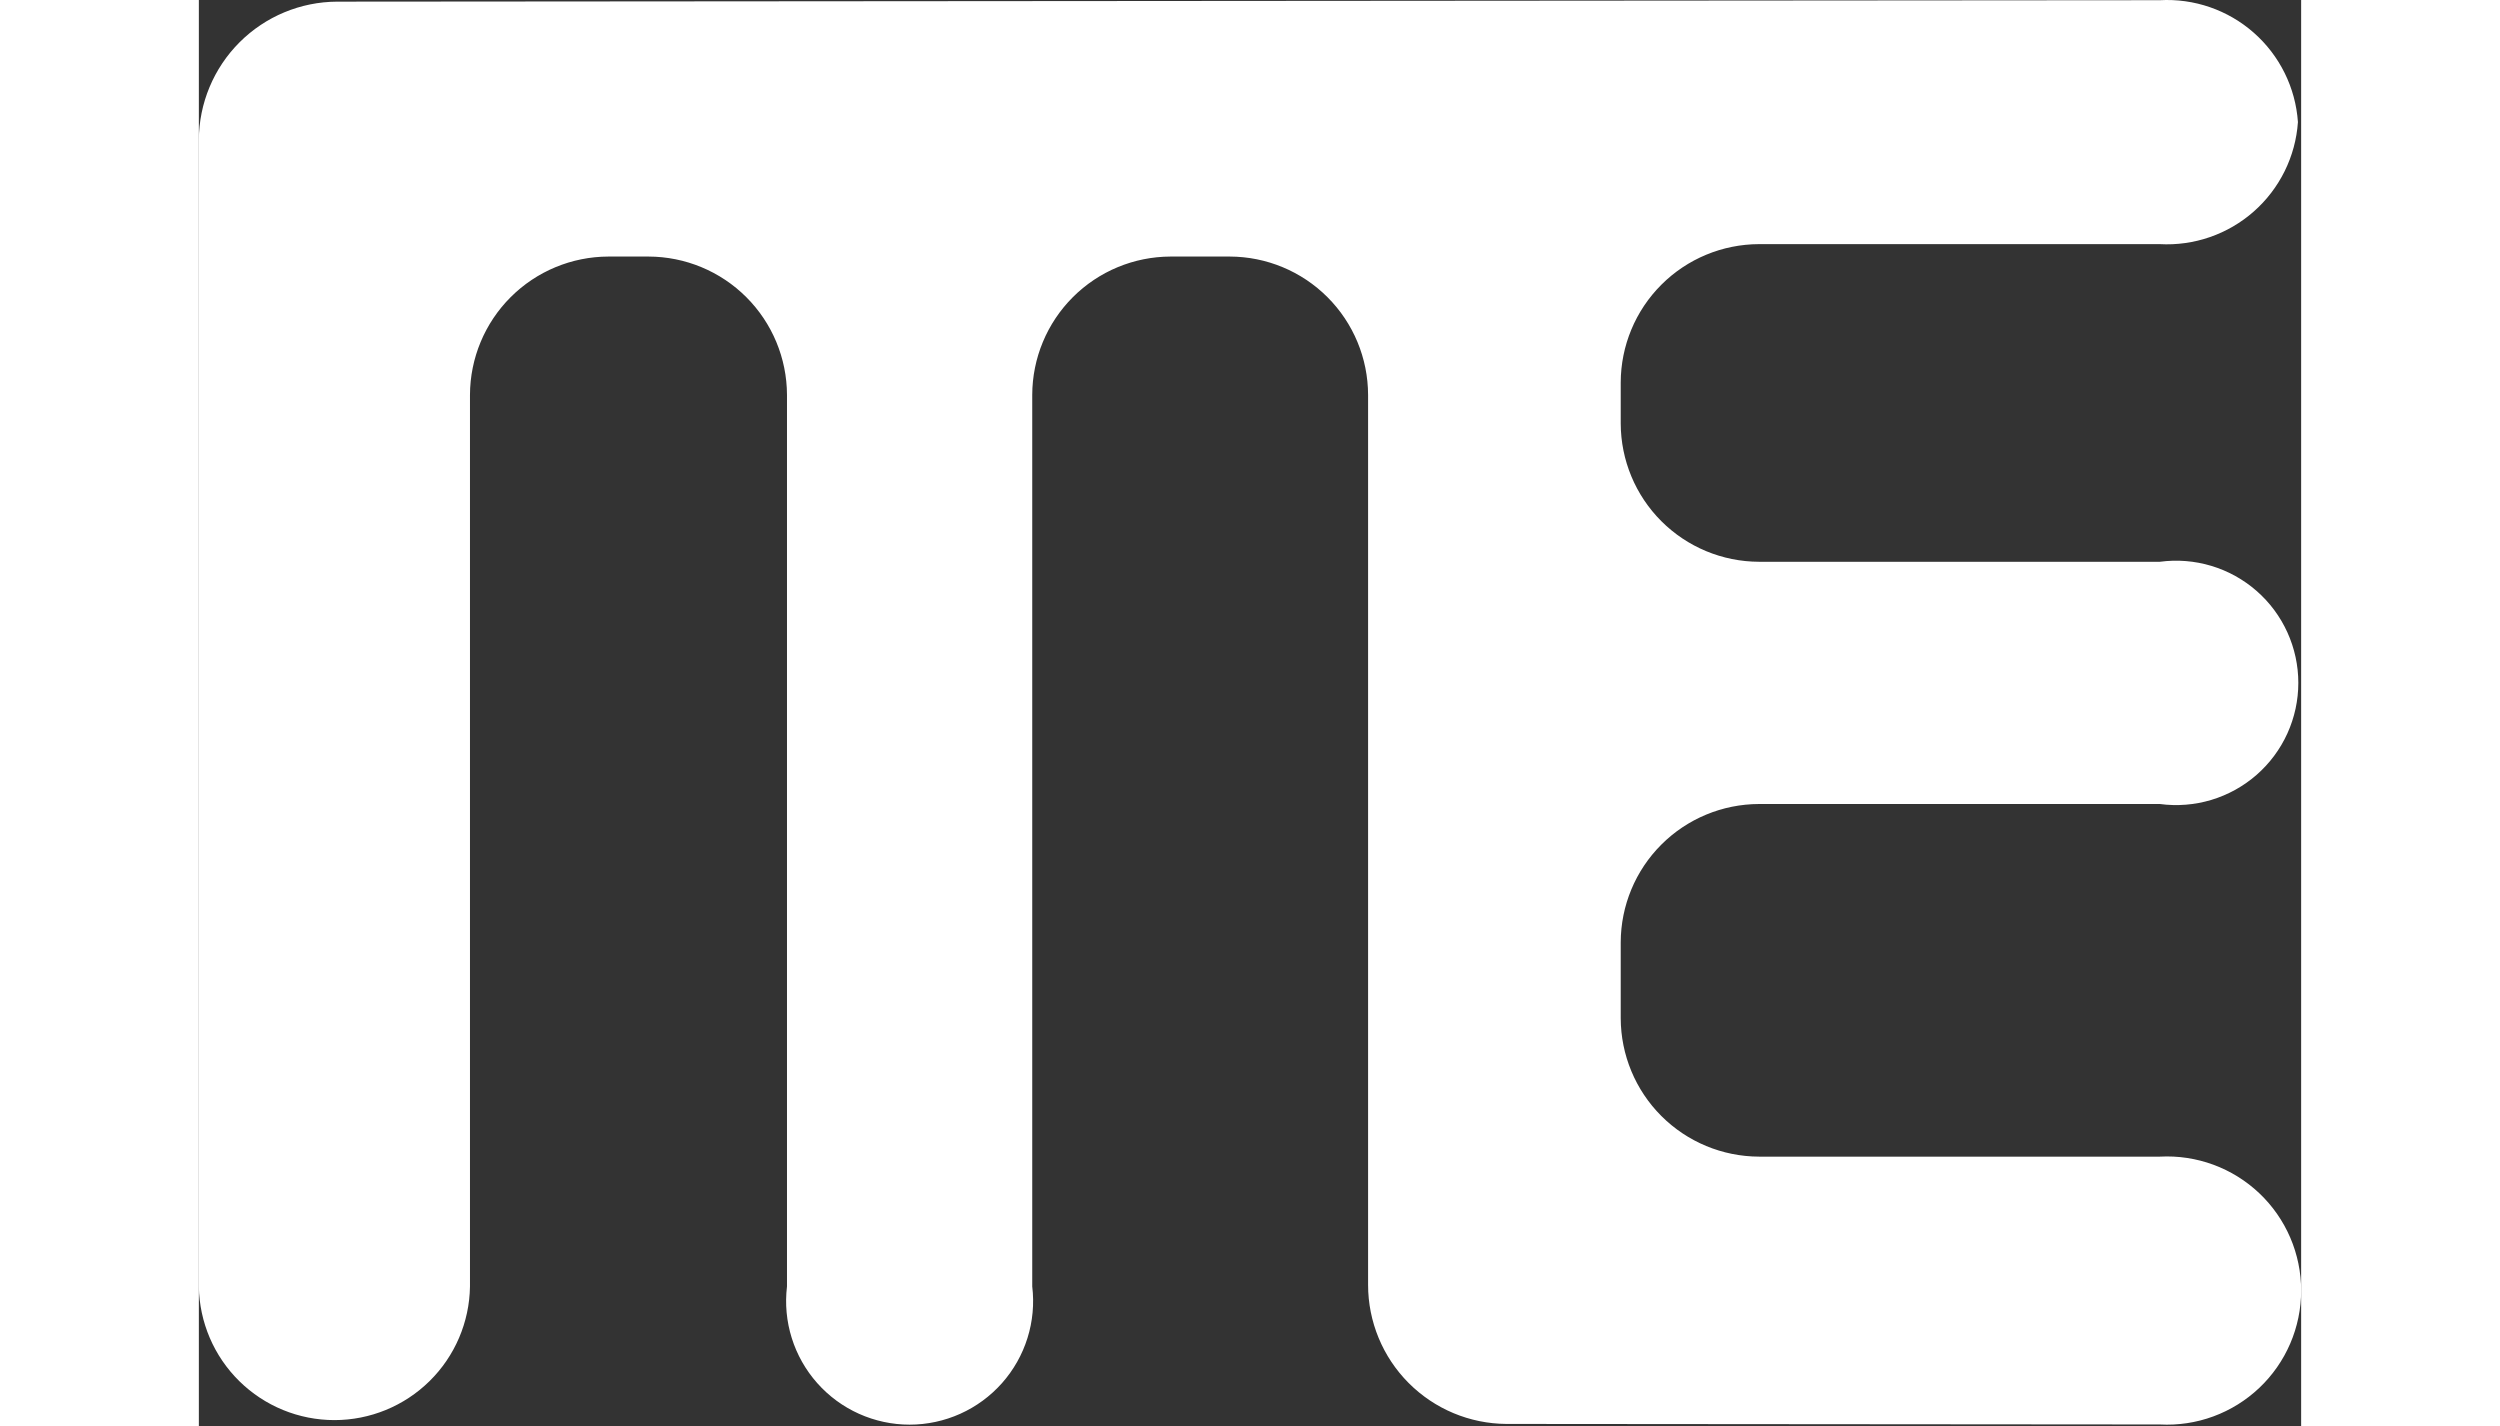 <svg width="149" height="85" viewBox="0 0 199 135" fill="none" xmlns="http://www.w3.org/2000/svg">
<rect x="0" y="0" width="199" height="135" fill="#333333" stroke="none"/>
<path d="M185.627 134.839C187.349 134.931 189.071 134.672 190.689 134.076C192.308 133.481 193.787 132.562 195.039 131.376C196.29 130.19 197.287 128.761 197.968 127.177C198.649 125.593 199 123.887 199 122.163C199 120.439 198.649 118.732 197.968 117.149C197.287 115.565 196.29 114.136 195.039 112.95C193.787 111.764 192.308 110.845 190.689 110.249C189.071 109.654 187.349 109.394 185.627 109.486H147.686C144.215 109.475 140.89 108.091 138.436 105.636C135.983 103.181 134.601 99.855 134.592 96.384V89.199C134.601 85.729 135.983 82.404 138.437 79.951C140.89 77.497 144.216 76.115 147.686 76.106H185.627C187.261 76.325 188.924 76.192 190.503 75.717C192.081 75.241 193.54 74.433 194.781 73.348C196.023 72.262 197.017 70.923 197.699 69.422C198.38 67.92 198.733 66.29 198.733 64.641C198.733 62.992 198.38 61.363 197.699 59.861C197.017 58.359 196.023 57.021 194.781 55.935C193.54 54.85 192.081 54.042 190.503 53.566C188.924 53.09 187.261 52.958 185.627 53.177H147.686C144.216 53.168 140.89 51.786 138.437 49.332C135.983 46.879 134.601 43.553 134.592 40.084V36.203C134.601 32.733 135.983 29.407 138.437 26.954C140.89 24.5 144.216 23.118 147.686 23.109H185.603C188.866 23.291 192.069 22.181 194.519 20.019C196.97 17.857 198.47 14.817 198.696 11.557C198.471 8.298 196.97 5.259 194.519 3.1C192.068 0.94 188.864 -0.166 185.603 0.02L13.094 0.156C9.627 0.17 6.305 1.552 3.853 4.003C1.401 6.454 0.016 9.774 0 13.241V121.788C0.052 125.157 1.426 128.371 3.827 130.735C6.228 133.099 9.462 134.425 12.832 134.425C16.202 134.425 19.436 133.099 21.837 130.735C24.238 128.371 25.612 125.157 25.664 121.788V37.379C25.675 33.908 27.06 30.582 29.515 28.129C31.97 25.676 35.296 24.294 38.767 24.285H42.569C46.04 24.294 49.366 25.676 51.821 28.129C54.276 30.582 55.66 33.908 55.672 37.379V121.773C55.475 123.414 55.628 125.078 56.122 126.655C56.615 128.233 57.438 129.687 58.535 130.924C59.631 132.16 60.978 133.15 62.485 133.827C63.993 134.505 65.627 134.856 67.279 134.856C68.932 134.856 70.566 134.505 72.074 133.827C73.581 133.15 74.927 132.16 76.025 130.924C77.121 129.687 77.944 128.233 78.437 126.655C78.931 125.078 79.084 123.414 78.887 121.773V37.379C78.896 33.909 80.278 30.583 82.732 28.13C85.186 25.676 88.511 24.294 91.981 24.285H97.585C101.055 24.294 104.38 25.676 106.833 28.13C109.287 30.583 110.669 33.909 110.678 37.379V121.628C110.68 125.106 112.059 128.442 114.512 130.907C116.965 133.373 120.294 134.768 123.772 134.788L185.627 134.839Z" fill="white"/>
</svg>

